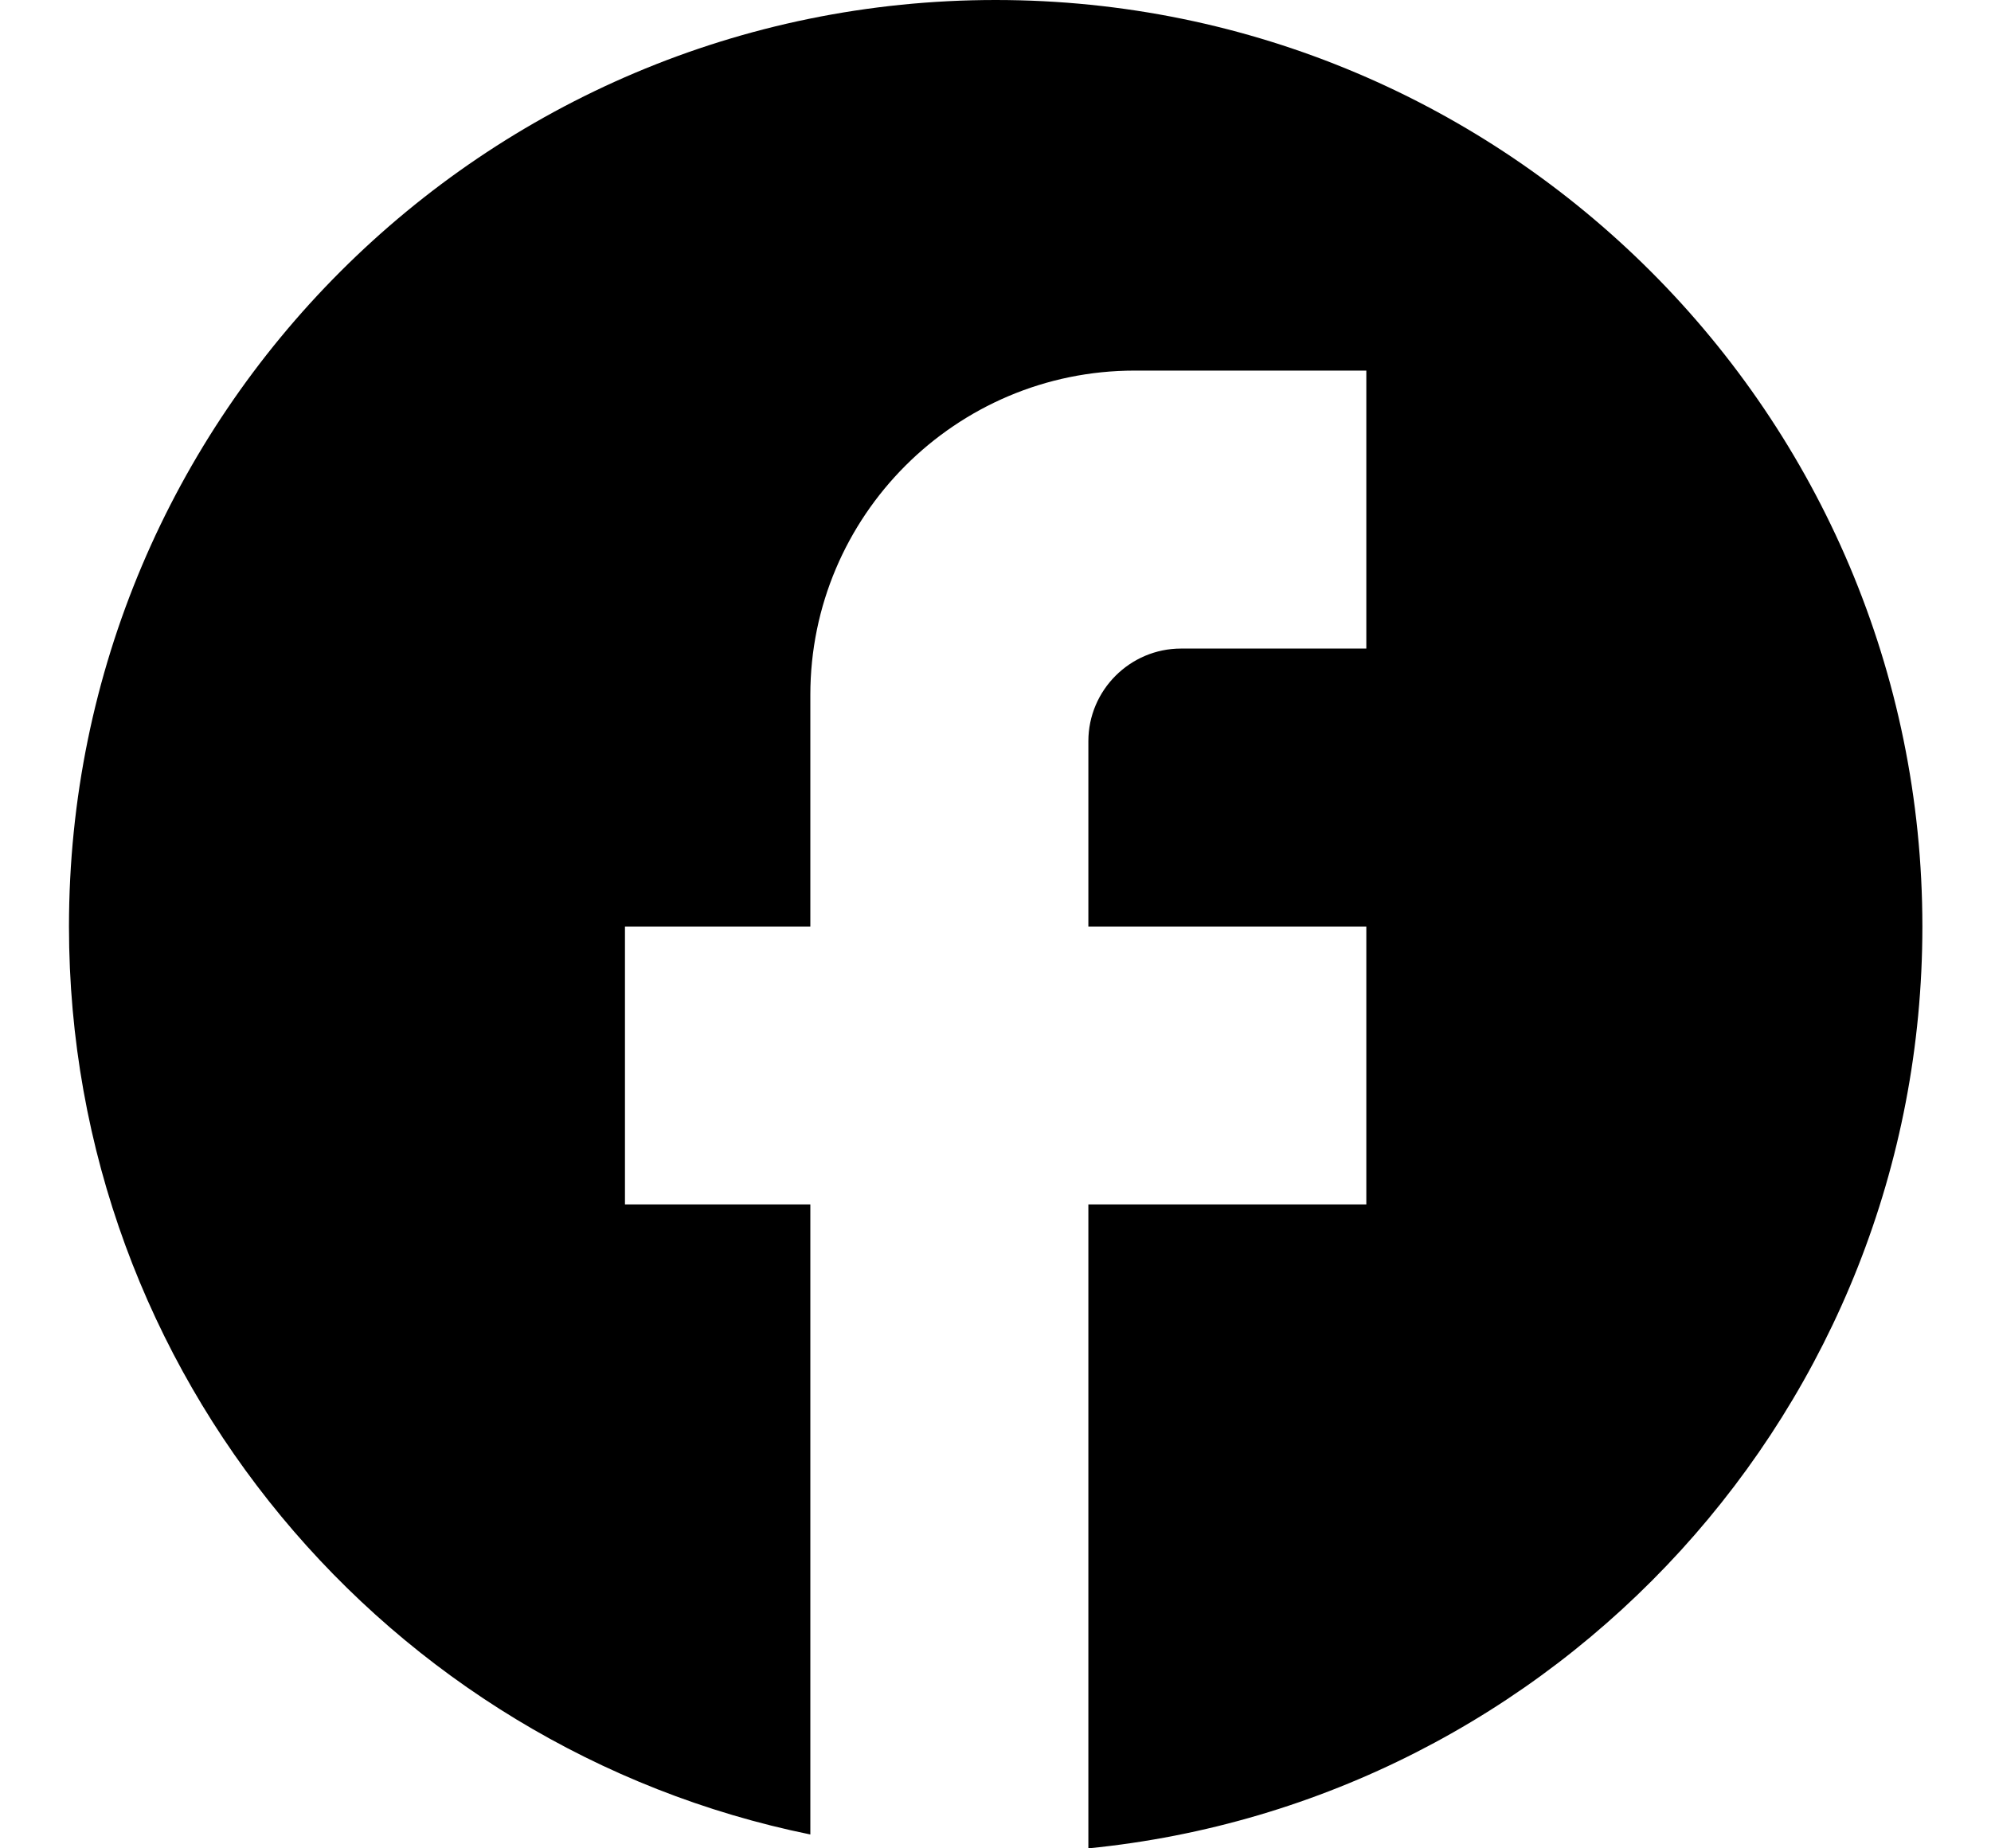 <svg width="28" height="26" viewBox="0 0 28 26" fill="none" xmlns="http://www.w3.org/2000/svg">
<path d="M27.035 13.033C27.035 5.839 21.196 0 14.002 0C6.808 0 0.97 5.839 0.97 13.033C0.97 19.34 5.453 24.593 11.396 25.805V16.942H8.789V13.033H11.396V9.774C11.396 7.259 13.442 5.213 15.957 5.213H19.215V9.123H16.609C15.892 9.123 15.306 9.709 15.306 10.426V13.033H19.215V16.942H15.306V26C21.887 25.348 27.035 19.797 27.035 13.033Z" fill="black"/>
</svg>
